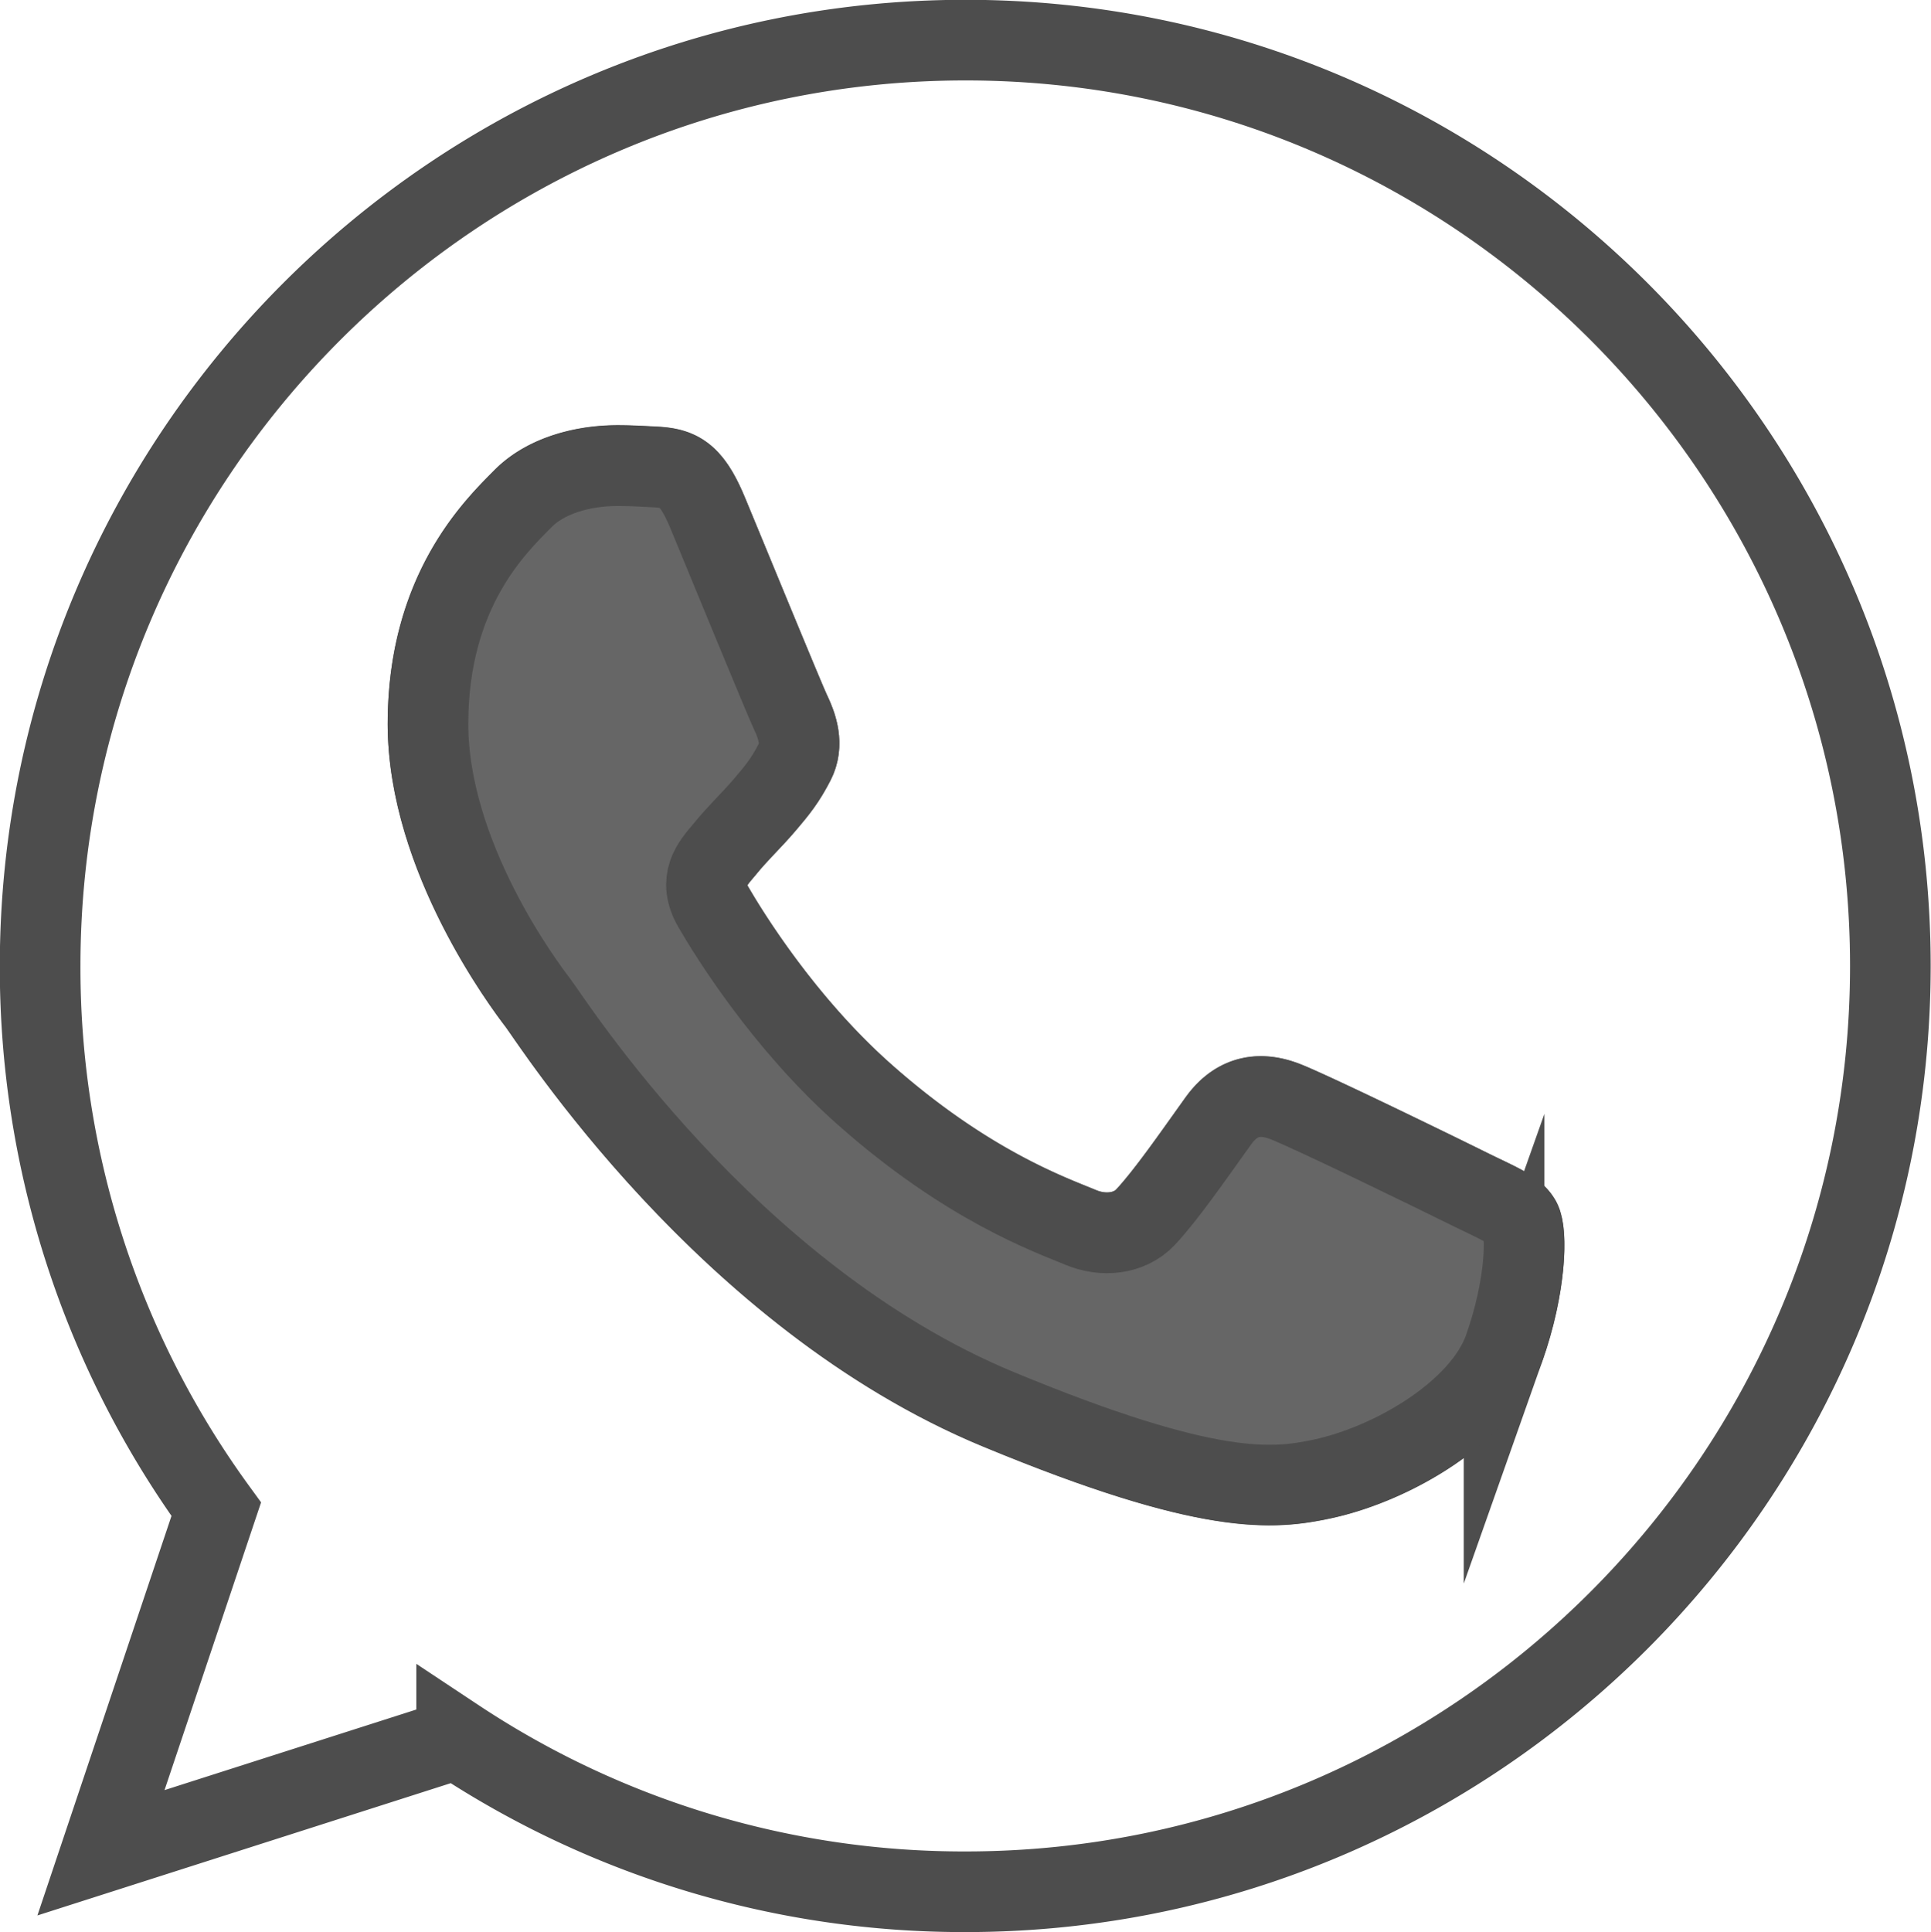 <svg id="Calque_182" data-name="Calque 182" xmlns="http://www.w3.org/2000/svg" viewBox="0 0 407.19 407.42"><defs><style>.cls-1{fill:none;}.cls-1,.cls-2{stroke:#4d4d4d;stroke-miterlimit:10;stroke-width:17px;}.cls-2{fill:#666;}</style></defs><path class="cls-1" d="M-629.81-1311h-.1C-737.48-1311-825-1223.27-825-1115.74a194.1,194.1,0,0,0,37.14,114.5l-24.31,72.43,75-24a193.45,193.45,0,0,0,107.33,32.22c107.57,0,195-87.72,195-195.21S-522.24-1311-629.81-1311Zm113.52,275.81c-4.71,13.29-23.39,24.3-38.29,27.52-10.2,2.16-23.51,3.9-68.33-14.67-57.34-23.74-94.26-82-97.13-85.73s-23.17-30.82-23.17-58.81,14.21-41.59,20-47.44c4.7-4.8,12.48-7,20-7,2.41,0,4.58.12,6.53.22,5.73.24,8.61.58,12.39,9.62,4.71,11.34,16.17,39.31,17.54,42.19s2.78,6.77.82,10.54-3.44,5.64-6.31,9-5.61,5.85-8.49,9.41c-2.63,3.09-5.61,6.41-2.29,12.13s14.77,24.29,31.65,39.31c21.78,19.37,39.43,25.56,45.75,28.19,4.71,2,10.31,1.49,13.75-2.17,4.37-4.7,9.76-12.5,15.25-20.17,3.9-5.51,8.82-6.19,14-4.24s33.14,15.59,38.87,18.44,9.52,4.24,10.91,6.66S-511.59-1048.45-516.29-1035.15Z" transform="translate(833.46 1319.46)"/><path class="cls-2" d="M-516.29-1035.15c-4.71,13.29-23.39,24.3-38.29,27.52-10.2,2.16-23.51,3.9-68.33-14.67-57.34-23.74-94.26-82-97.13-85.73s-23.17-30.82-23.17-58.81,14.21-41.59,20-47.44c4.7-4.8,12.48-7,20-7,2.41,0,4.58.12,6.53.22,5.73.24,8.61.58,12.39,9.62,4.71,11.34,16.17,39.31,17.54,42.19s2.78,6.77.82,10.54-3.44,5.64-6.31,9-5.61,5.85-8.49,9.41c-2.63,3.09-5.61,6.41-2.29,12.13s14.77,24.29,31.65,39.31c21.78,19.37,39.43,25.56,45.75,28.19,4.71,2,10.31,1.49,13.75-2.17,4.37-4.7,9.76-12.5,15.25-20.17,3.9-5.51,8.82-6.19,14-4.24s33.14,15.59,38.87,18.44,9.52,4.24,10.91,6.66S-511.59-1048.45-516.29-1035.15Z" transform="translate(833.46 1319.46)"/></svg>